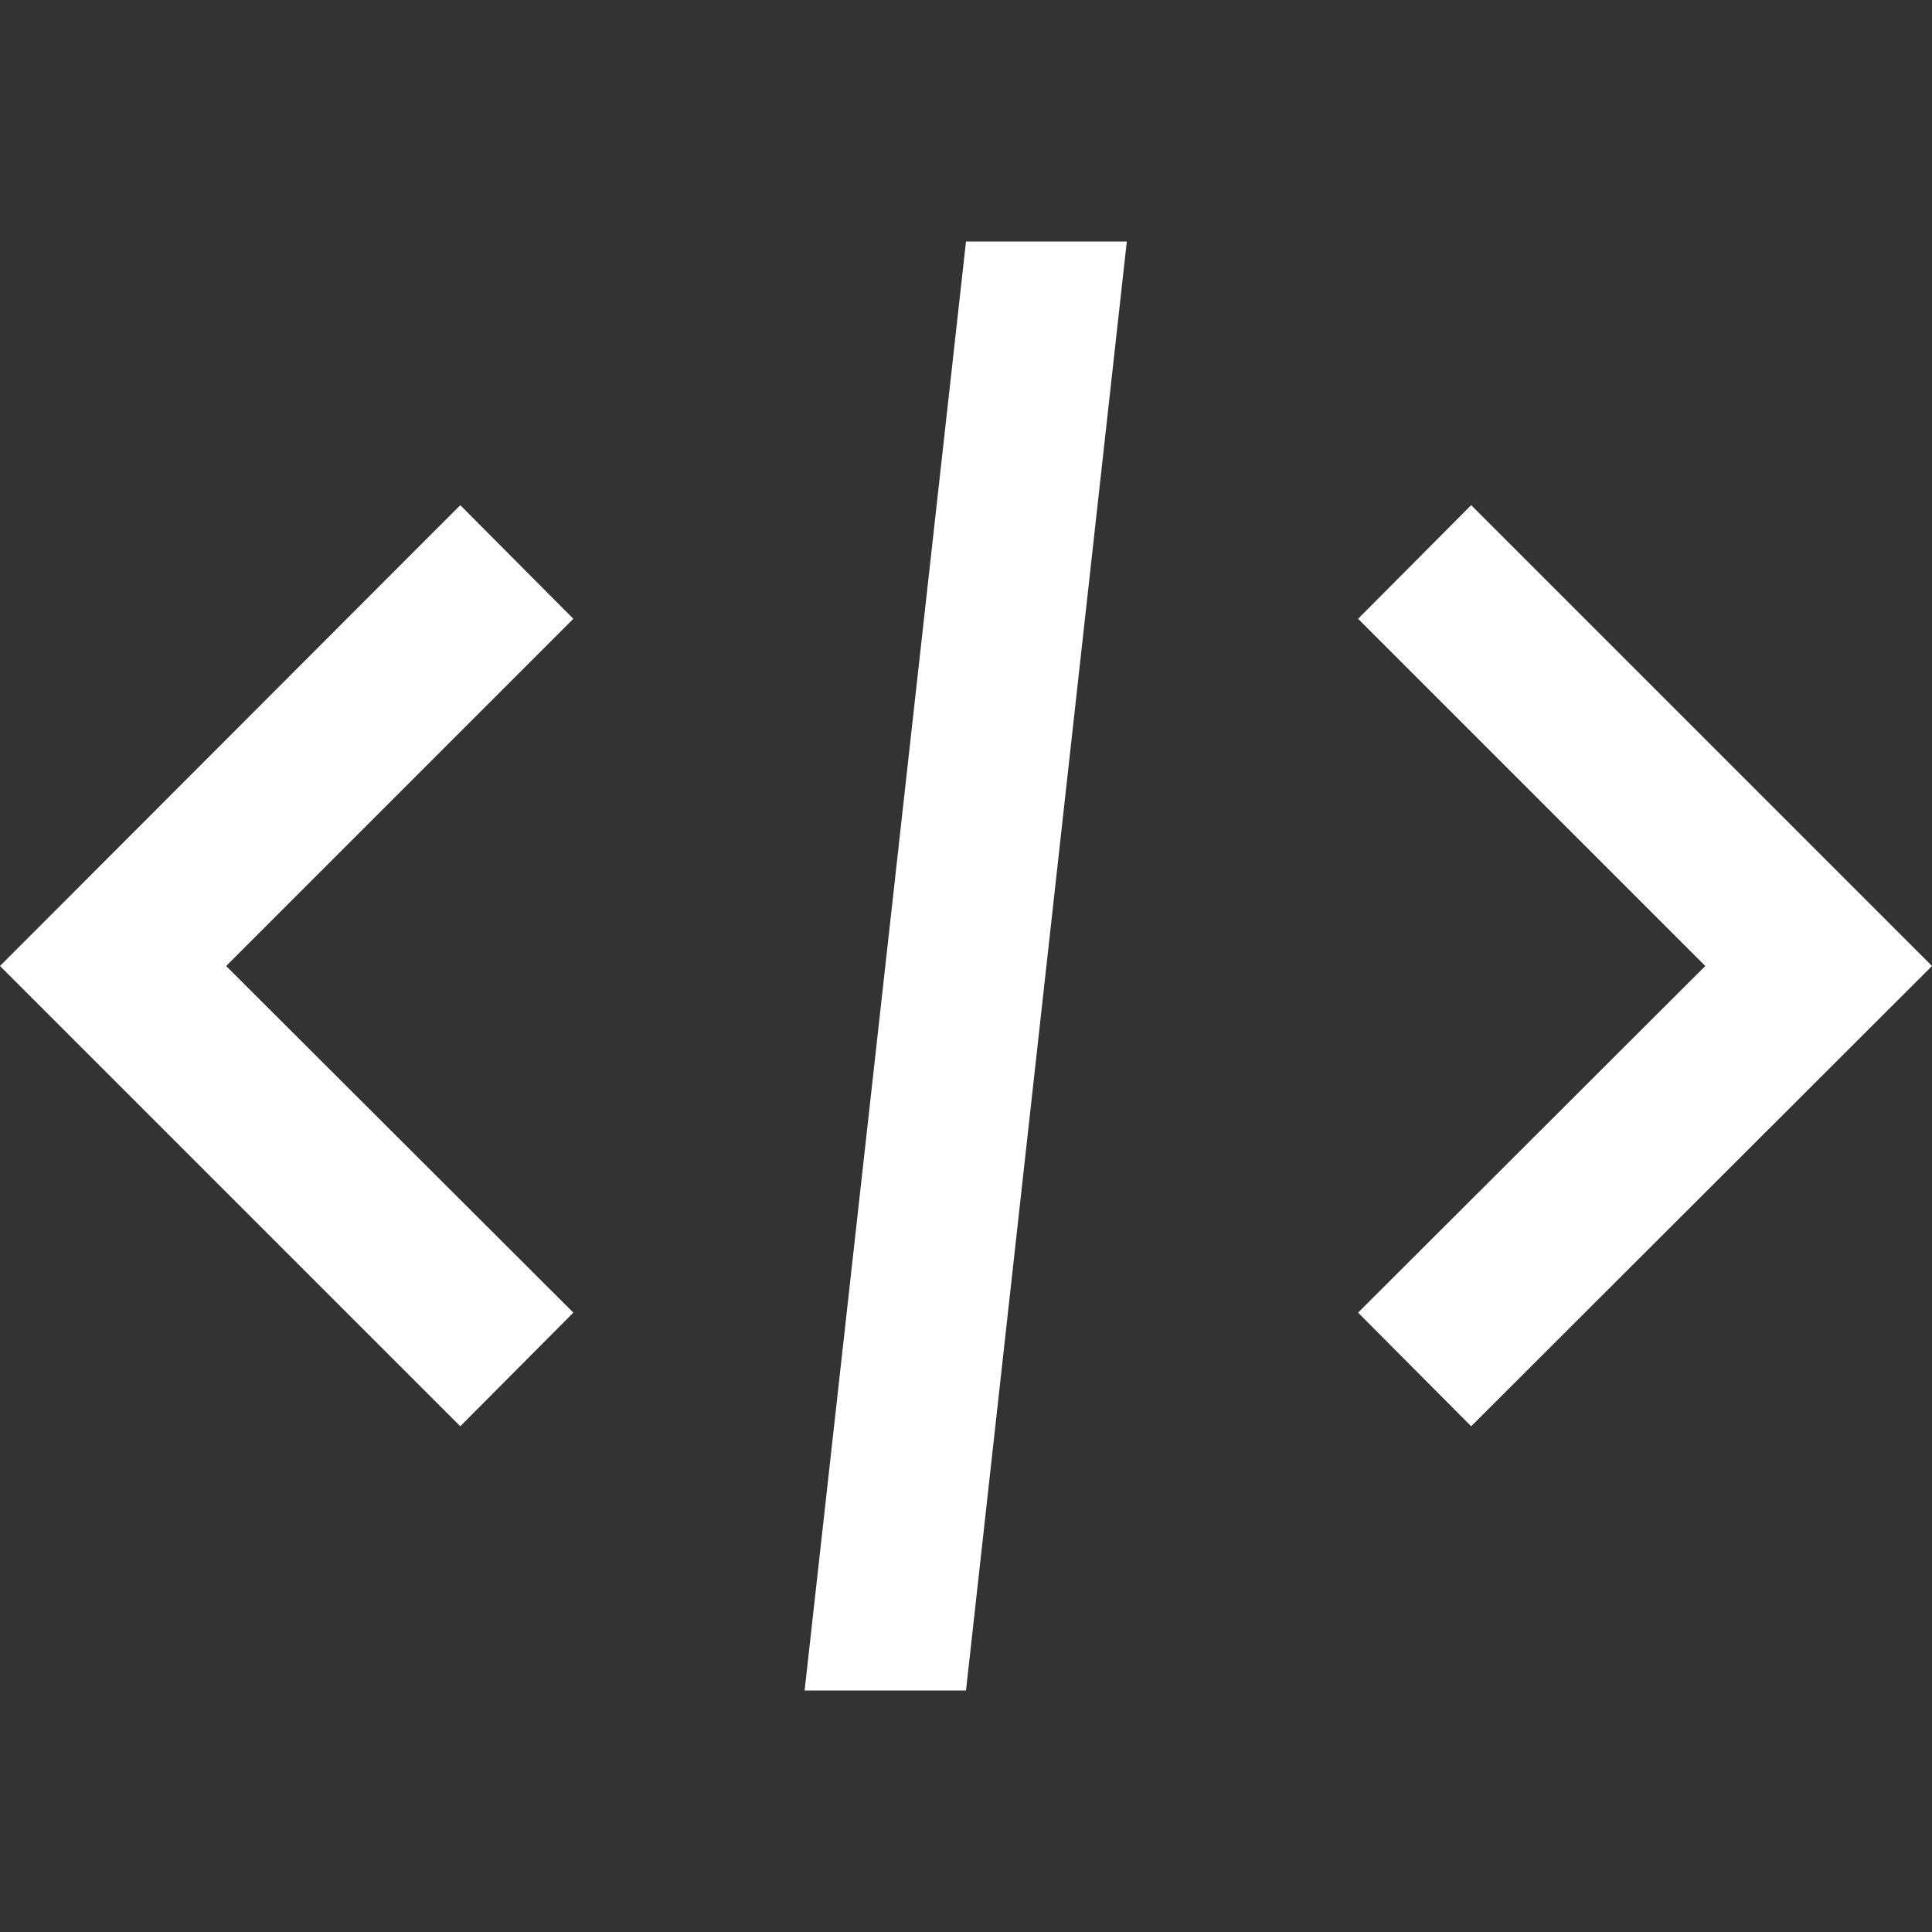 <svg width="34" height="34" viewBox="0 0 34 34" fill="none" xmlns="http://www.w3.org/2000/svg" xmlns:xlink="http://www.w3.org/1999/xlink">
	<rect x="0" y="0" width="34" height="34" fill="#333333" stroke="none"/>
	<desc>
			Created with Pixso.
	</desc>
	<defs>
		<clipPath id="clip134_1421">
			<rect id="coding_item" width="34" height="34" fill="white" fill-opacity="0"/>
		</clipPath>
	</defs>
	<rect id="coding_item" width="34" height="34" fill="#FFFFFF" fill-opacity="0"/>
	<g clip-path="url(#clip134_1421)">
		<path id="Vector" d="M19.83 4.25L17 4.25L14.16 29.75L17 29.75L19.83 4.25Z" fill="#FFFFFF" fill-opacity="1" fill-rule="nonzero"/>
		<path id="Vector" d="M10.09 10.89L8.1 8.89L0 17L8.1 25.1L10.09 23.1L3.98 17L10.09 10.89Z" fill="#FFFFFF" fill-opacity="1" fill-rule="nonzero"/>
		<path id="Vector" d="M25.89 25.1L23.9 23.1L30.01 17L23.9 10.89L25.89 8.89L34 17L25.89 25.1Z" fill="#FFFFFF" fill-opacity="1" fill-rule="nonzero"/>
	</g>
</svg>
